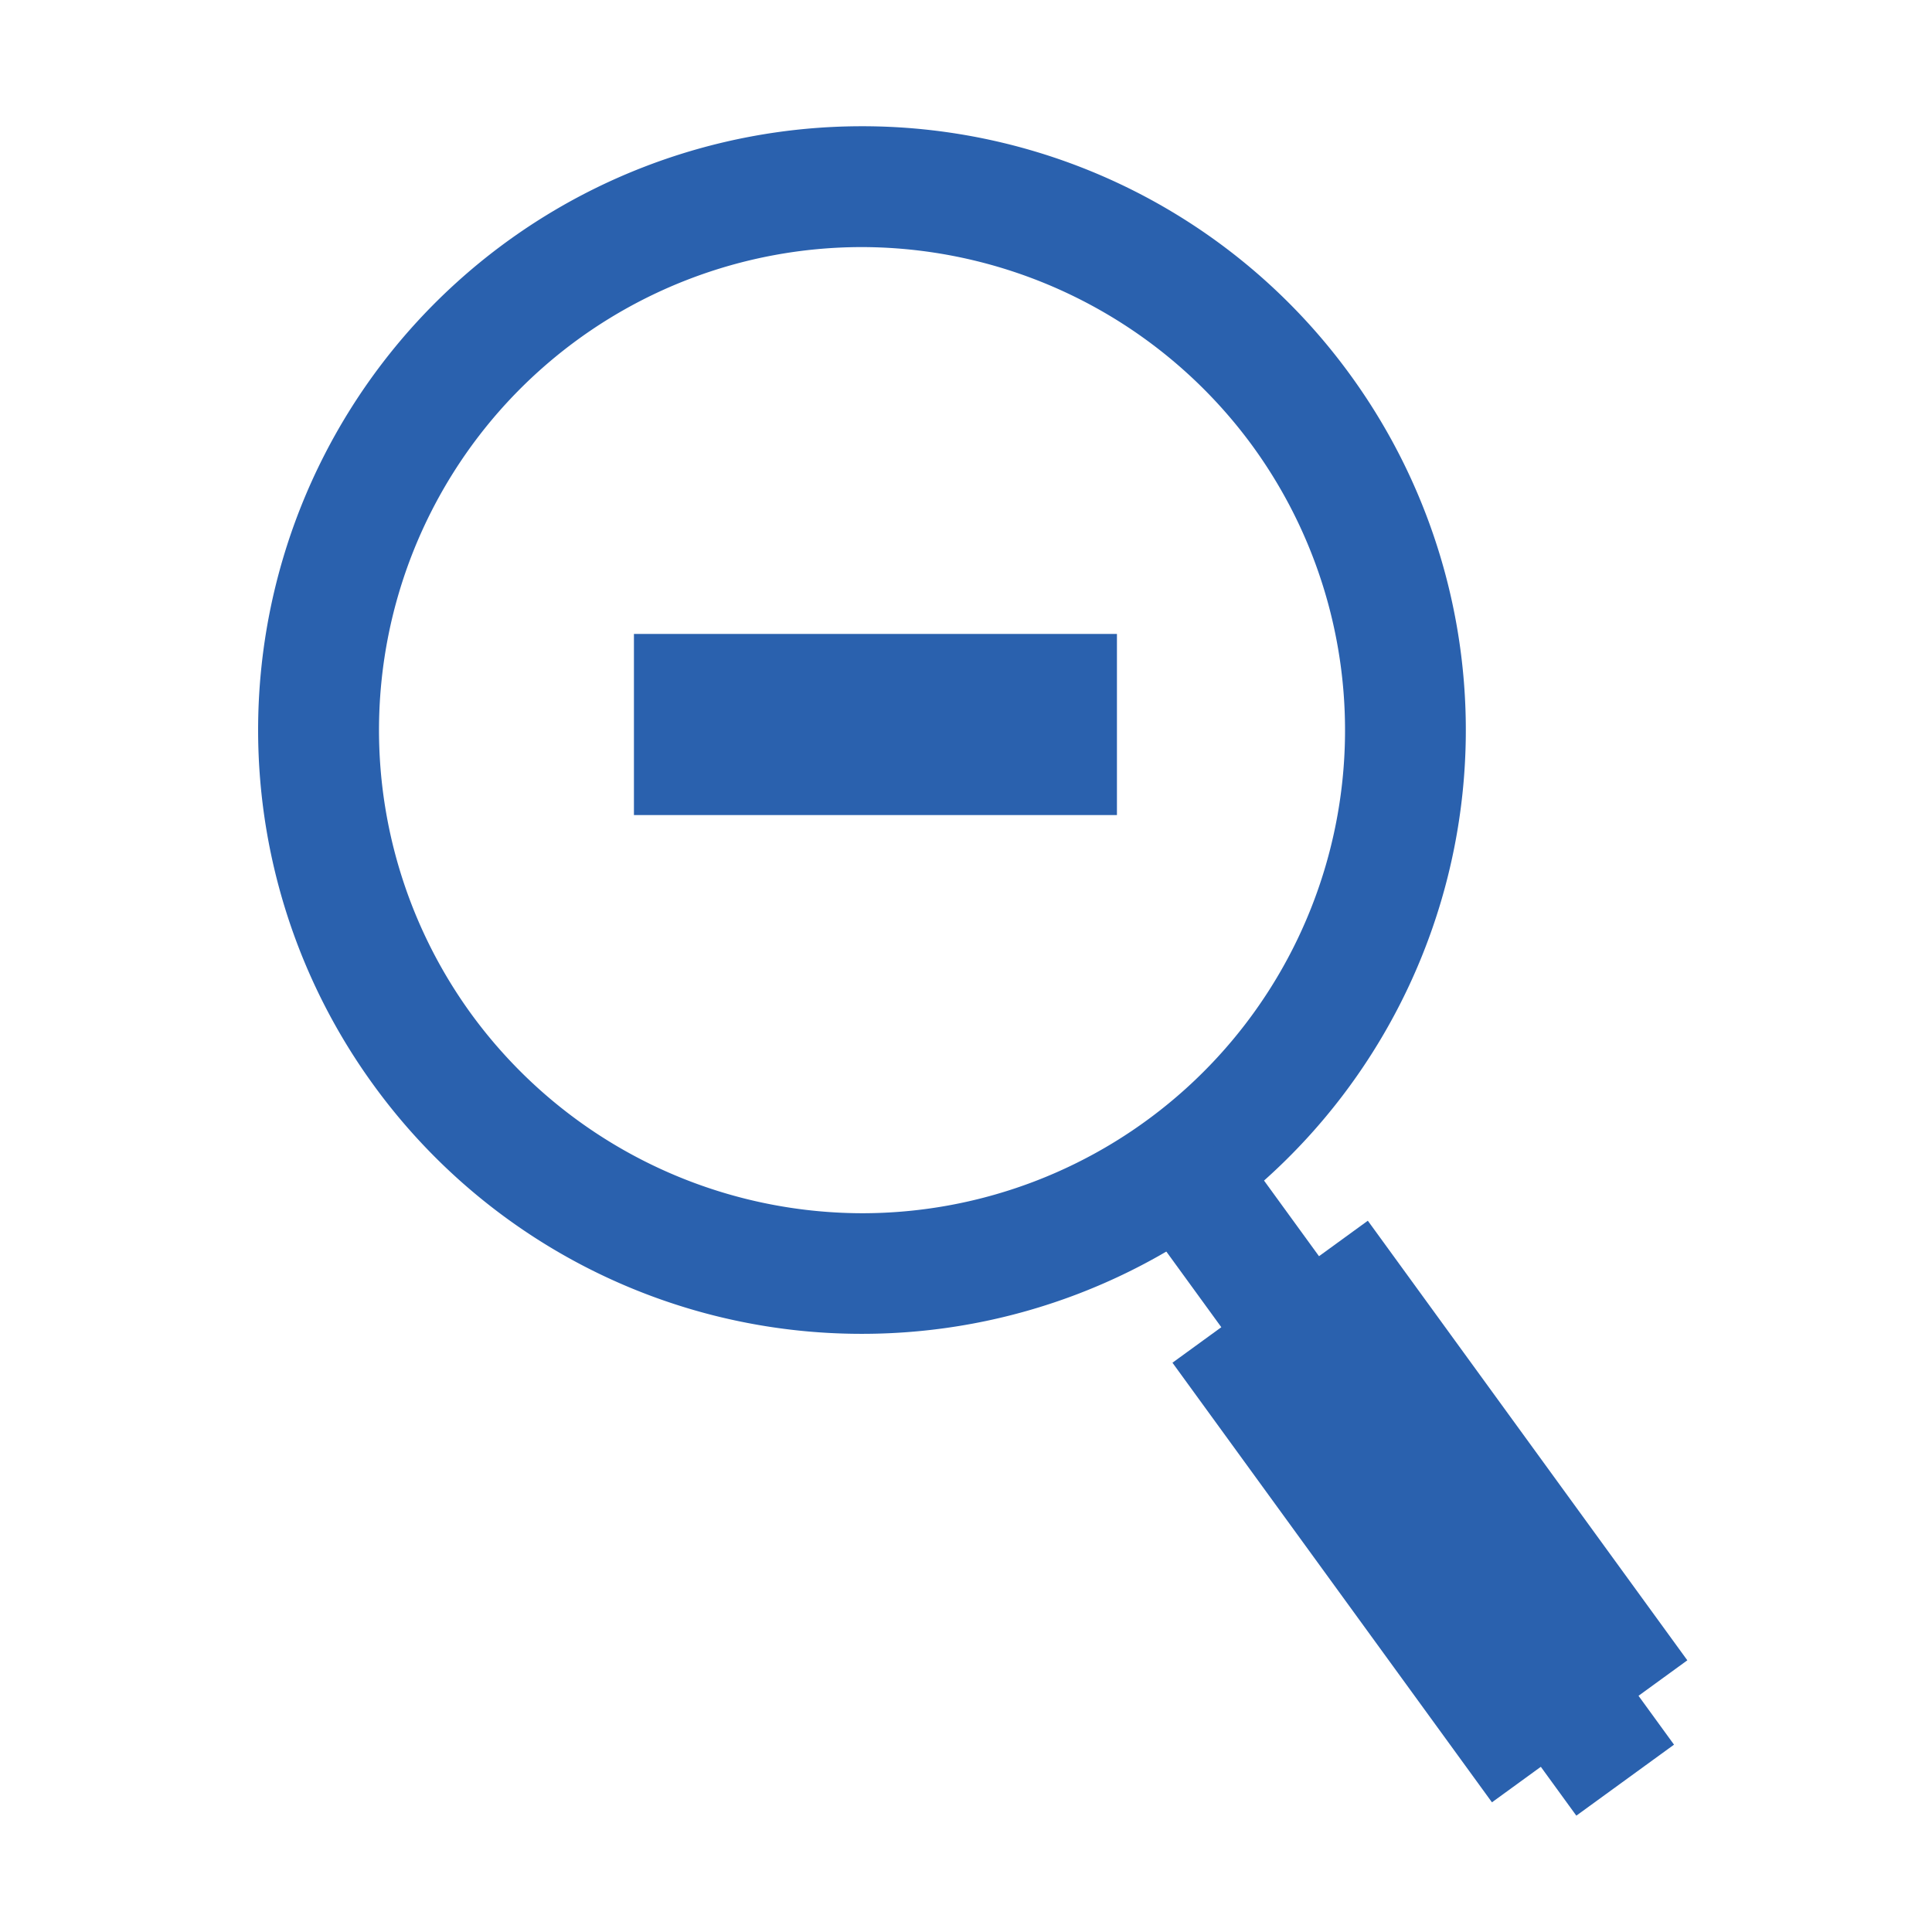 <svg id="A_Icon_Zoom_Out" data-name="A Icon Zoom Out" xmlns="http://www.w3.org/2000/svg" width="64" height="64" viewBox="0 0 64 64">
  <rect id="Rectangle_84" data-name="Rectangle 84" width="64" height="64" fill="#fff" opacity="0"/>
  <path id="Subtraction_40" data-name="Subtraction 40" d="M8382.952,896.938h0a19.971,19.971,0,0,1-16.2-8.245,20,20,0,0,1,16.164-31.758,19.97,19.97,0,0,1,16.2,8.245,20,20,0,0,1-16.164,31.758Zm-.028-36a16,16,0,0,0-12.933,25.405,16.06,16.06,0,0,0,12.957,6.6,16,16,0,0,0,12.932-25.405,16.06,16.06,0,0,0-12.956-6.6Z" transform="translate(-8354.38 -852.753)" fill="#2a61ae"/>
  <rect id="Rectangle_120" data-name="Rectangle 120" width="8" height="18" transform="matrix(0.809, -0.588, 0.588, 0.809, 38.839, 45.142)" fill="#2a61ae"/>
  <rect id="Rectangle_121" data-name="Rectangle 121" width="4" height="25" transform="matrix(0.809, -0.588, 0.588, 0.809, 37.518, 39.921)" fill="#2a61ae"/>
  <rect id="Rectangle_201" data-name="Rectangle 201" width="6" height="16" transform="translate(21 27) rotate(-90)" fill="#2a61ae"/>
</svg>
